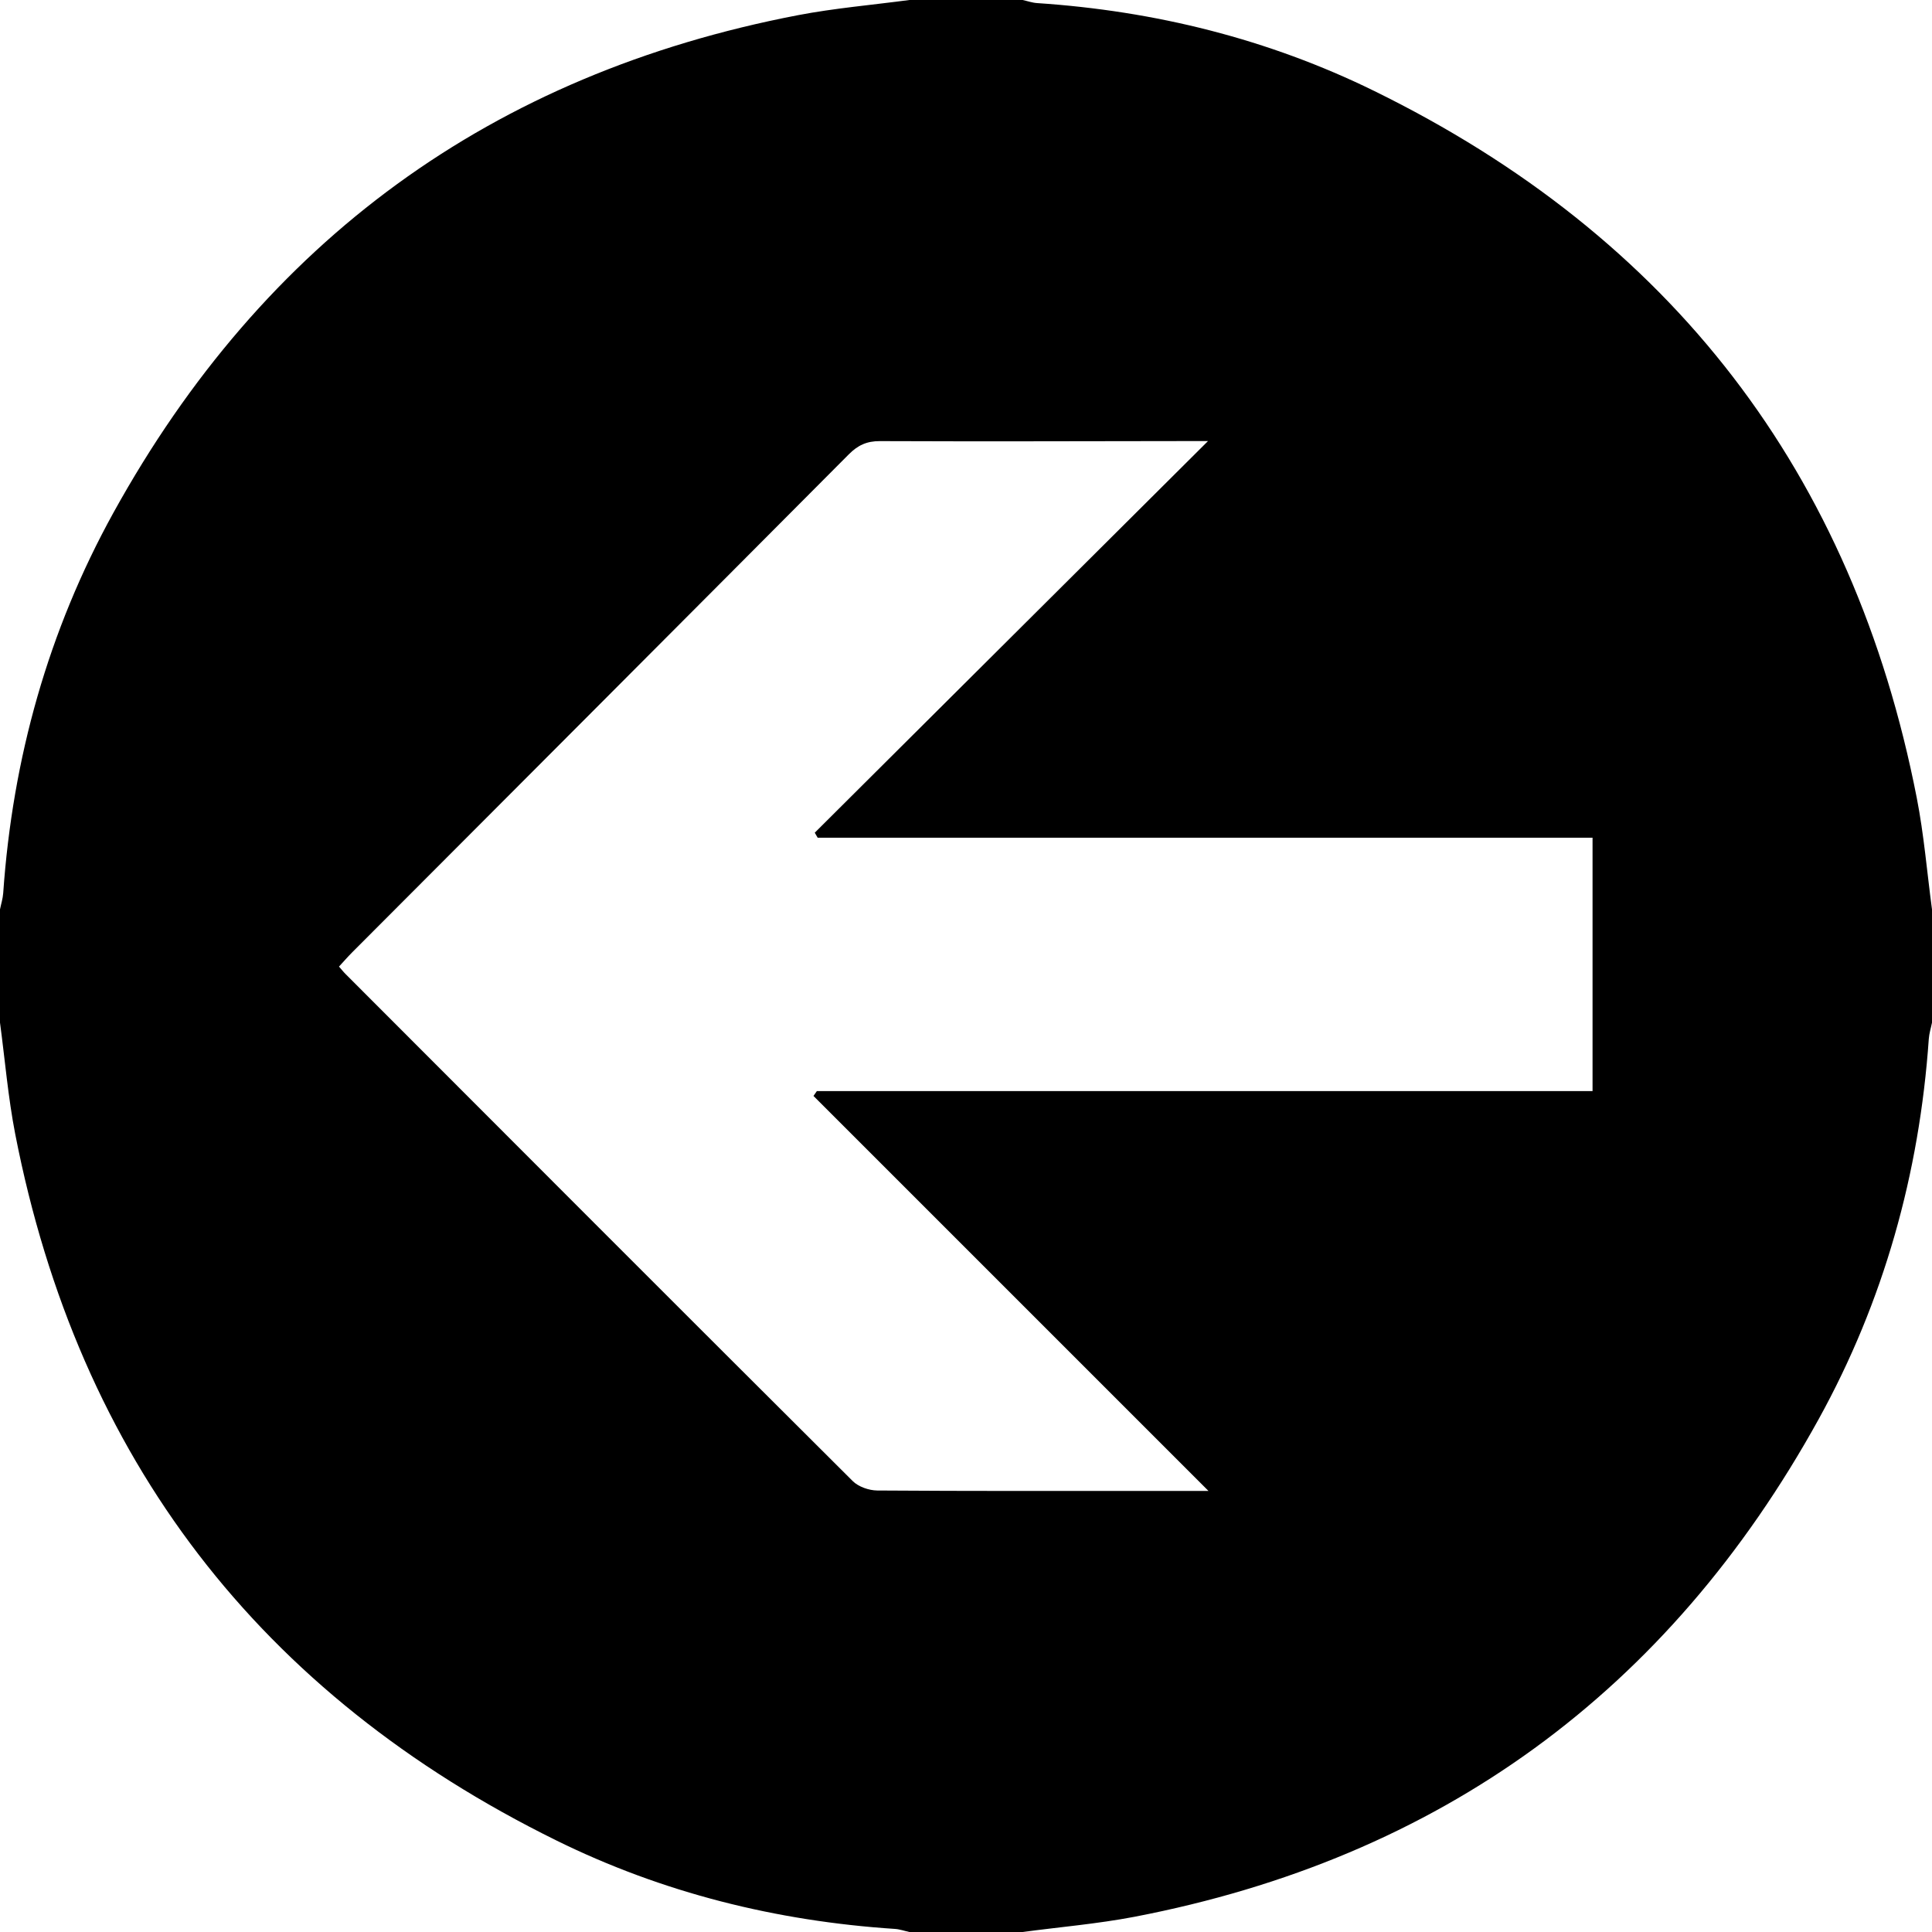 <?xml version="1.0" encoding="utf-8"?>
<!-- Generator: Adobe Illustrator 17.0.0, SVG Export Plug-In . SVG Version: 6.00 Build 0)  -->
<!DOCTYPE svg PUBLIC "-//W3C//DTD SVG 1.1//EN" "http://www.w3.org/Graphics/SVG/1.1/DTD/svg11.dtd">
<svg version="1.1" id="Capa_1" xmlns="http://www.w3.org/2000/svg" xmlns:xlink="http://www.w3.org/1999/xlink" x="0px" y="0px"
	 width="50px" height="50px" viewBox="0 0 50 50" enable-background="new 0 0 50 50" xml:space="preserve">
<g>
	<path d="M26.465,50c-0.977,0-1.953,0-2.93,0c-0.126-0.027-0.25-0.072-0.377-0.08c-3.068-0.202-6.011-0.934-8.763-2.291
		C6.728,43.85,2.035,37.757,0.394,29.35C0.209,28.399,0.129,27.427,0,26.465c0-0.977,0-1.953,0-2.93
		c0.028-0.14,0.073-0.279,0.083-0.421c0.243-3.488,1.166-6.791,2.853-9.846C6.825,6.227,12.732,1.915,20.645,0.394
		c0.954-0.183,1.926-0.265,2.89-0.394c0.977,0,1.953,0,2.93,0c0.126,0.027,0.25,0.072,0.377,0.08
		c3.051,0.203,5.977,0.928,8.718,2.272c7.696,3.772,12.398,9.874,14.046,18.298c0.186,0.951,0.265,1.923,0.394,2.886
		c0,0.977,0,1.953,0,2.93c-0.028,0.14-0.073,0.279-0.083,0.421c-0.243,3.488-1.166,6.791-2.853,9.846
		c-3.889,7.041-9.795,11.353-17.708,12.874C28.402,49.789,27.429,49.871,26.465,50z M31.275,38.585
		c-3.477-3.477-6.849-6.849-10.222-10.222c0.029-0.042,0.058-0.083,0.087-0.125c6.683,0,13.365,0,20.075,0c0-2.193,0-4.348,0-6.558
		c-6.704,0-13.379,0-20.054,0c-0.025-0.043-0.05-0.087-0.075-0.13c3.366-3.352,6.733-6.705,10.177-10.135c-0.269,0-0.426,0-0.583,0
		c-2.636,0.003-5.273,0.012-7.909,0.001c-0.339-0.001-0.569,0.106-0.804,0.342c-4.282,4.303-8.571,8.598-12.859,12.895
		c-0.112,0.113-0.217,0.234-0.335,0.362c0.07,0.08,0.119,0.143,0.175,0.198c4.37,4.376,8.739,8.753,13.12,13.117
		c0.149,0.148,0.42,0.242,0.635,0.244c2.392,0.017,4.785,0.011,7.177,0.011C30.3,38.585,30.719,38.585,31.275,38.585z"/>
</g>
</svg>
